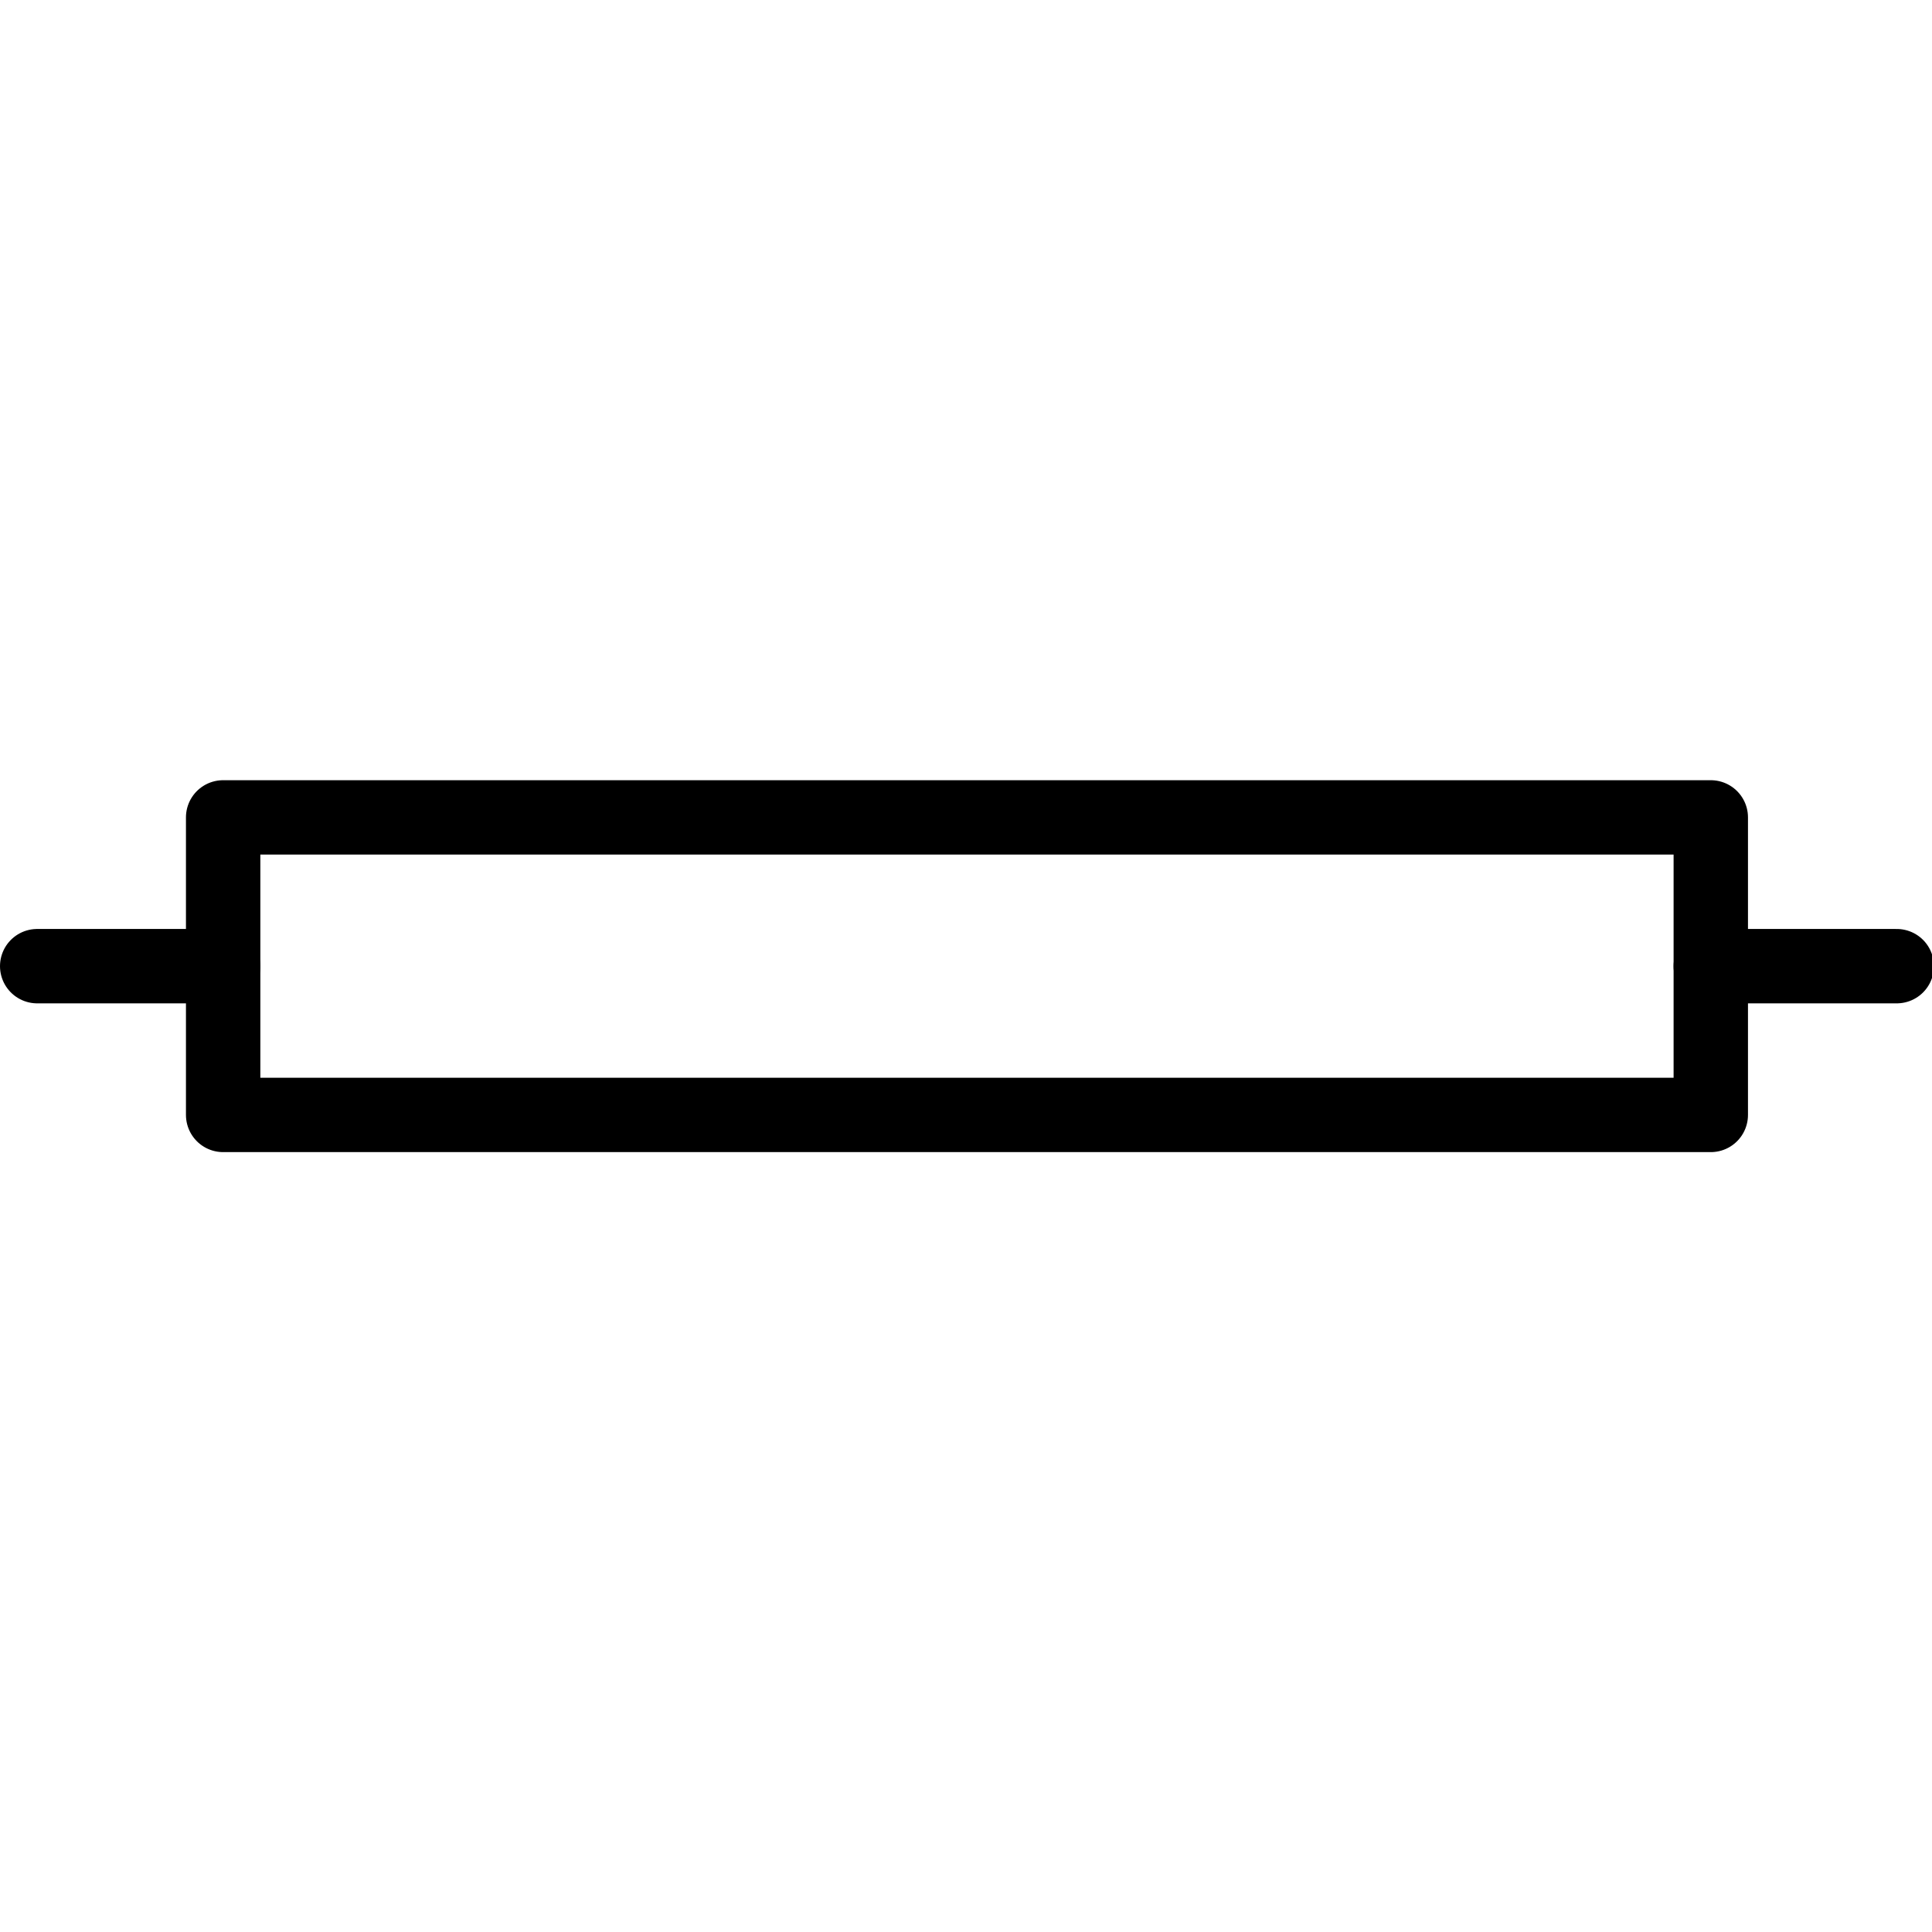 <svg xmlns="http://www.w3.org/2000/svg" width="24" height="24" viewBox="0 0 24 24"> <g transform="translate(0.0 9.692) scale(0.462)">
  
  <g
     id="line"
     transform="translate(-10,-31)">
    <rect
       x="16"
       y="32"
       width="40"
       height="8"
       fill="none"
       stroke="#000"
       stroke-linecap="round"
       stroke-linejoin="round"
       stroke-miterlimit="10"
       stroke-width="2"
       id="rect2" />
    <line
       x1="16"
       x2="11"
       y1="36"
       y2="36"
       fill="none"
       stroke="#000"
       stroke-linecap="round"
       stroke-linejoin="round"
       stroke-miterlimit="10"
       stroke-width="2"
       id="line4" />
    <line
       x1="61"
       x2="56"
       y1="36"
       y2="36"
       fill="none"
       stroke="#000"
       stroke-linecap="round"
       stroke-linejoin="round"
       stroke-miterlimit="10"
       stroke-width="2"
       id="line6" />
  </g>
</g></svg>